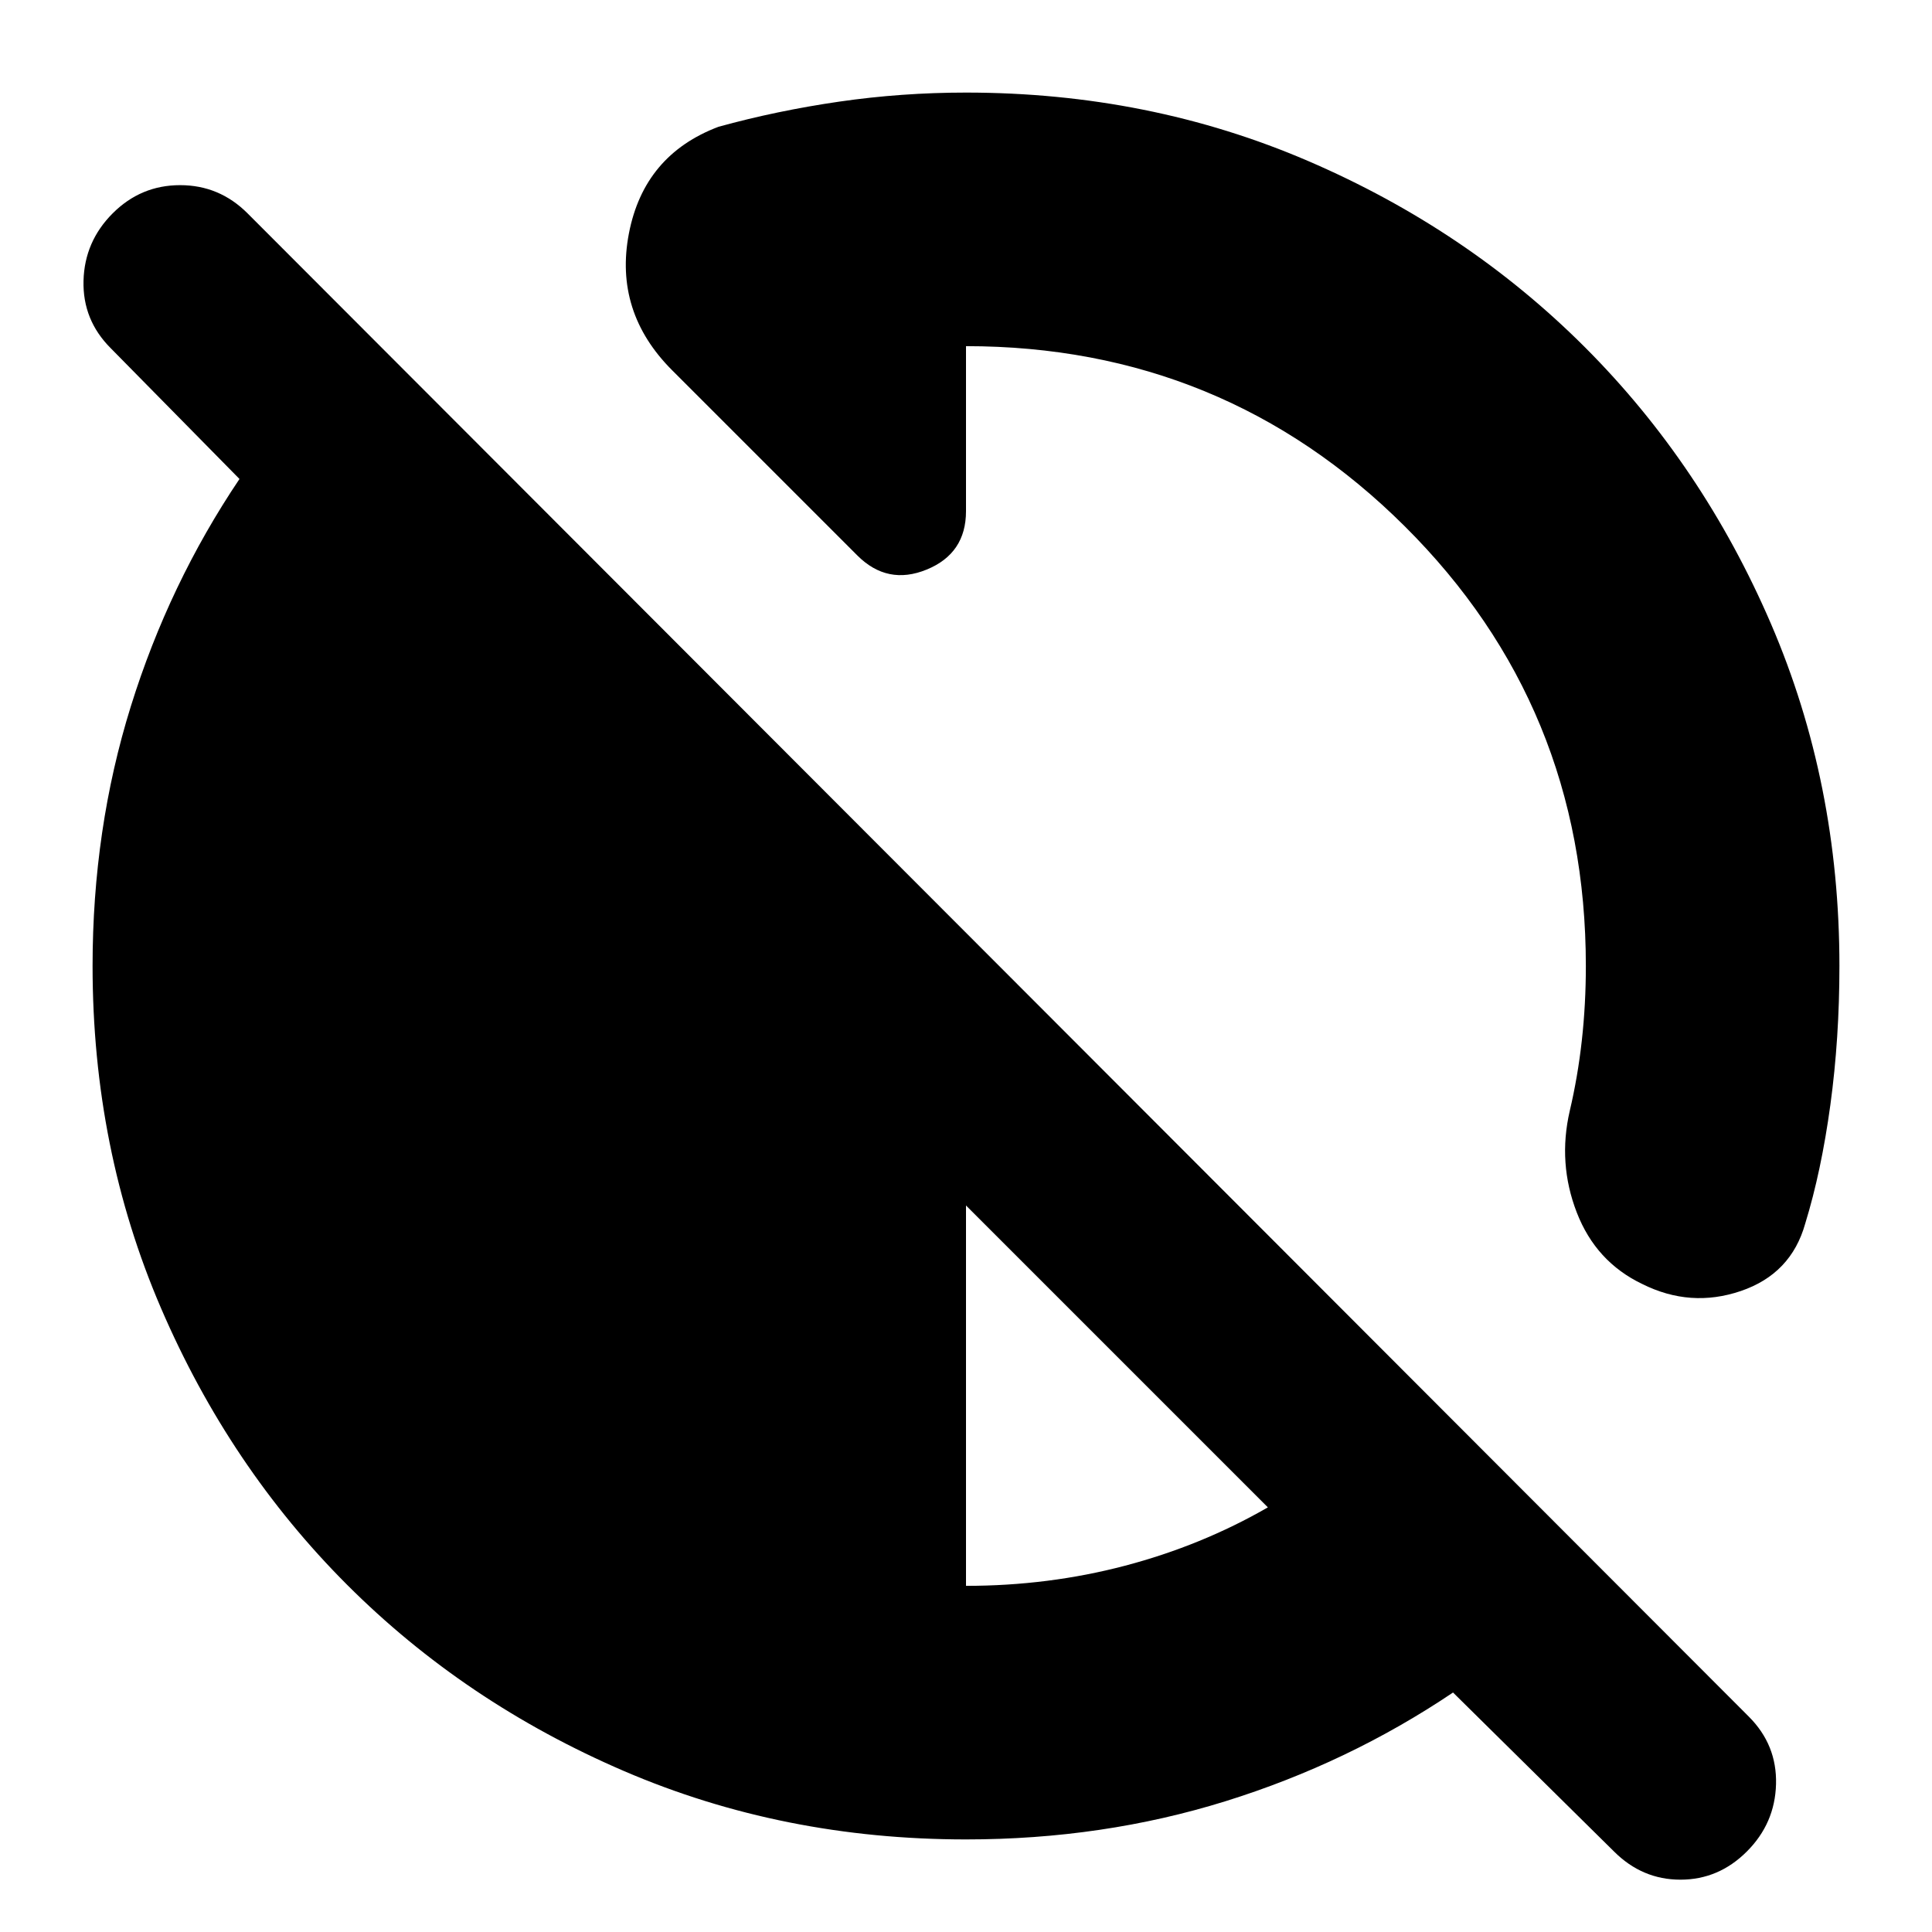 <svg xmlns="http://www.w3.org/2000/svg" height="24" viewBox="0 -960 960 960" width="24"><path d="m802-40-80-79q-52 35-113 54T480-46q-91 0-170-34t-137.5-92.5Q114-231 80-310T46-480q0-68 19-129t54-113l-64-65q-14-14-13.5-33.5T56-854q14-14 33.5-14t33.5 14l746 747q14 14 13.5 33.5T868-40q-14 14-33 14t-33-14ZM480-172q41 0 79-10t71-29L480-361v189Zm434-308q0 36-4.5 69T897-352q-7 25-32 33.5t-49-3.5q-23-11-32.5-35.5T780-408q4-17 6-35t2-37q0-129-90-218.5T480-788v82q0 21-19.5 29t-34.5-7l-92-92q-29-29-21.5-68t44.5-53q29-8 60-12.5t63-4.5q91 0 170 34t137.5 92.5Q846-729 880-650t34 170Z"/></svg>